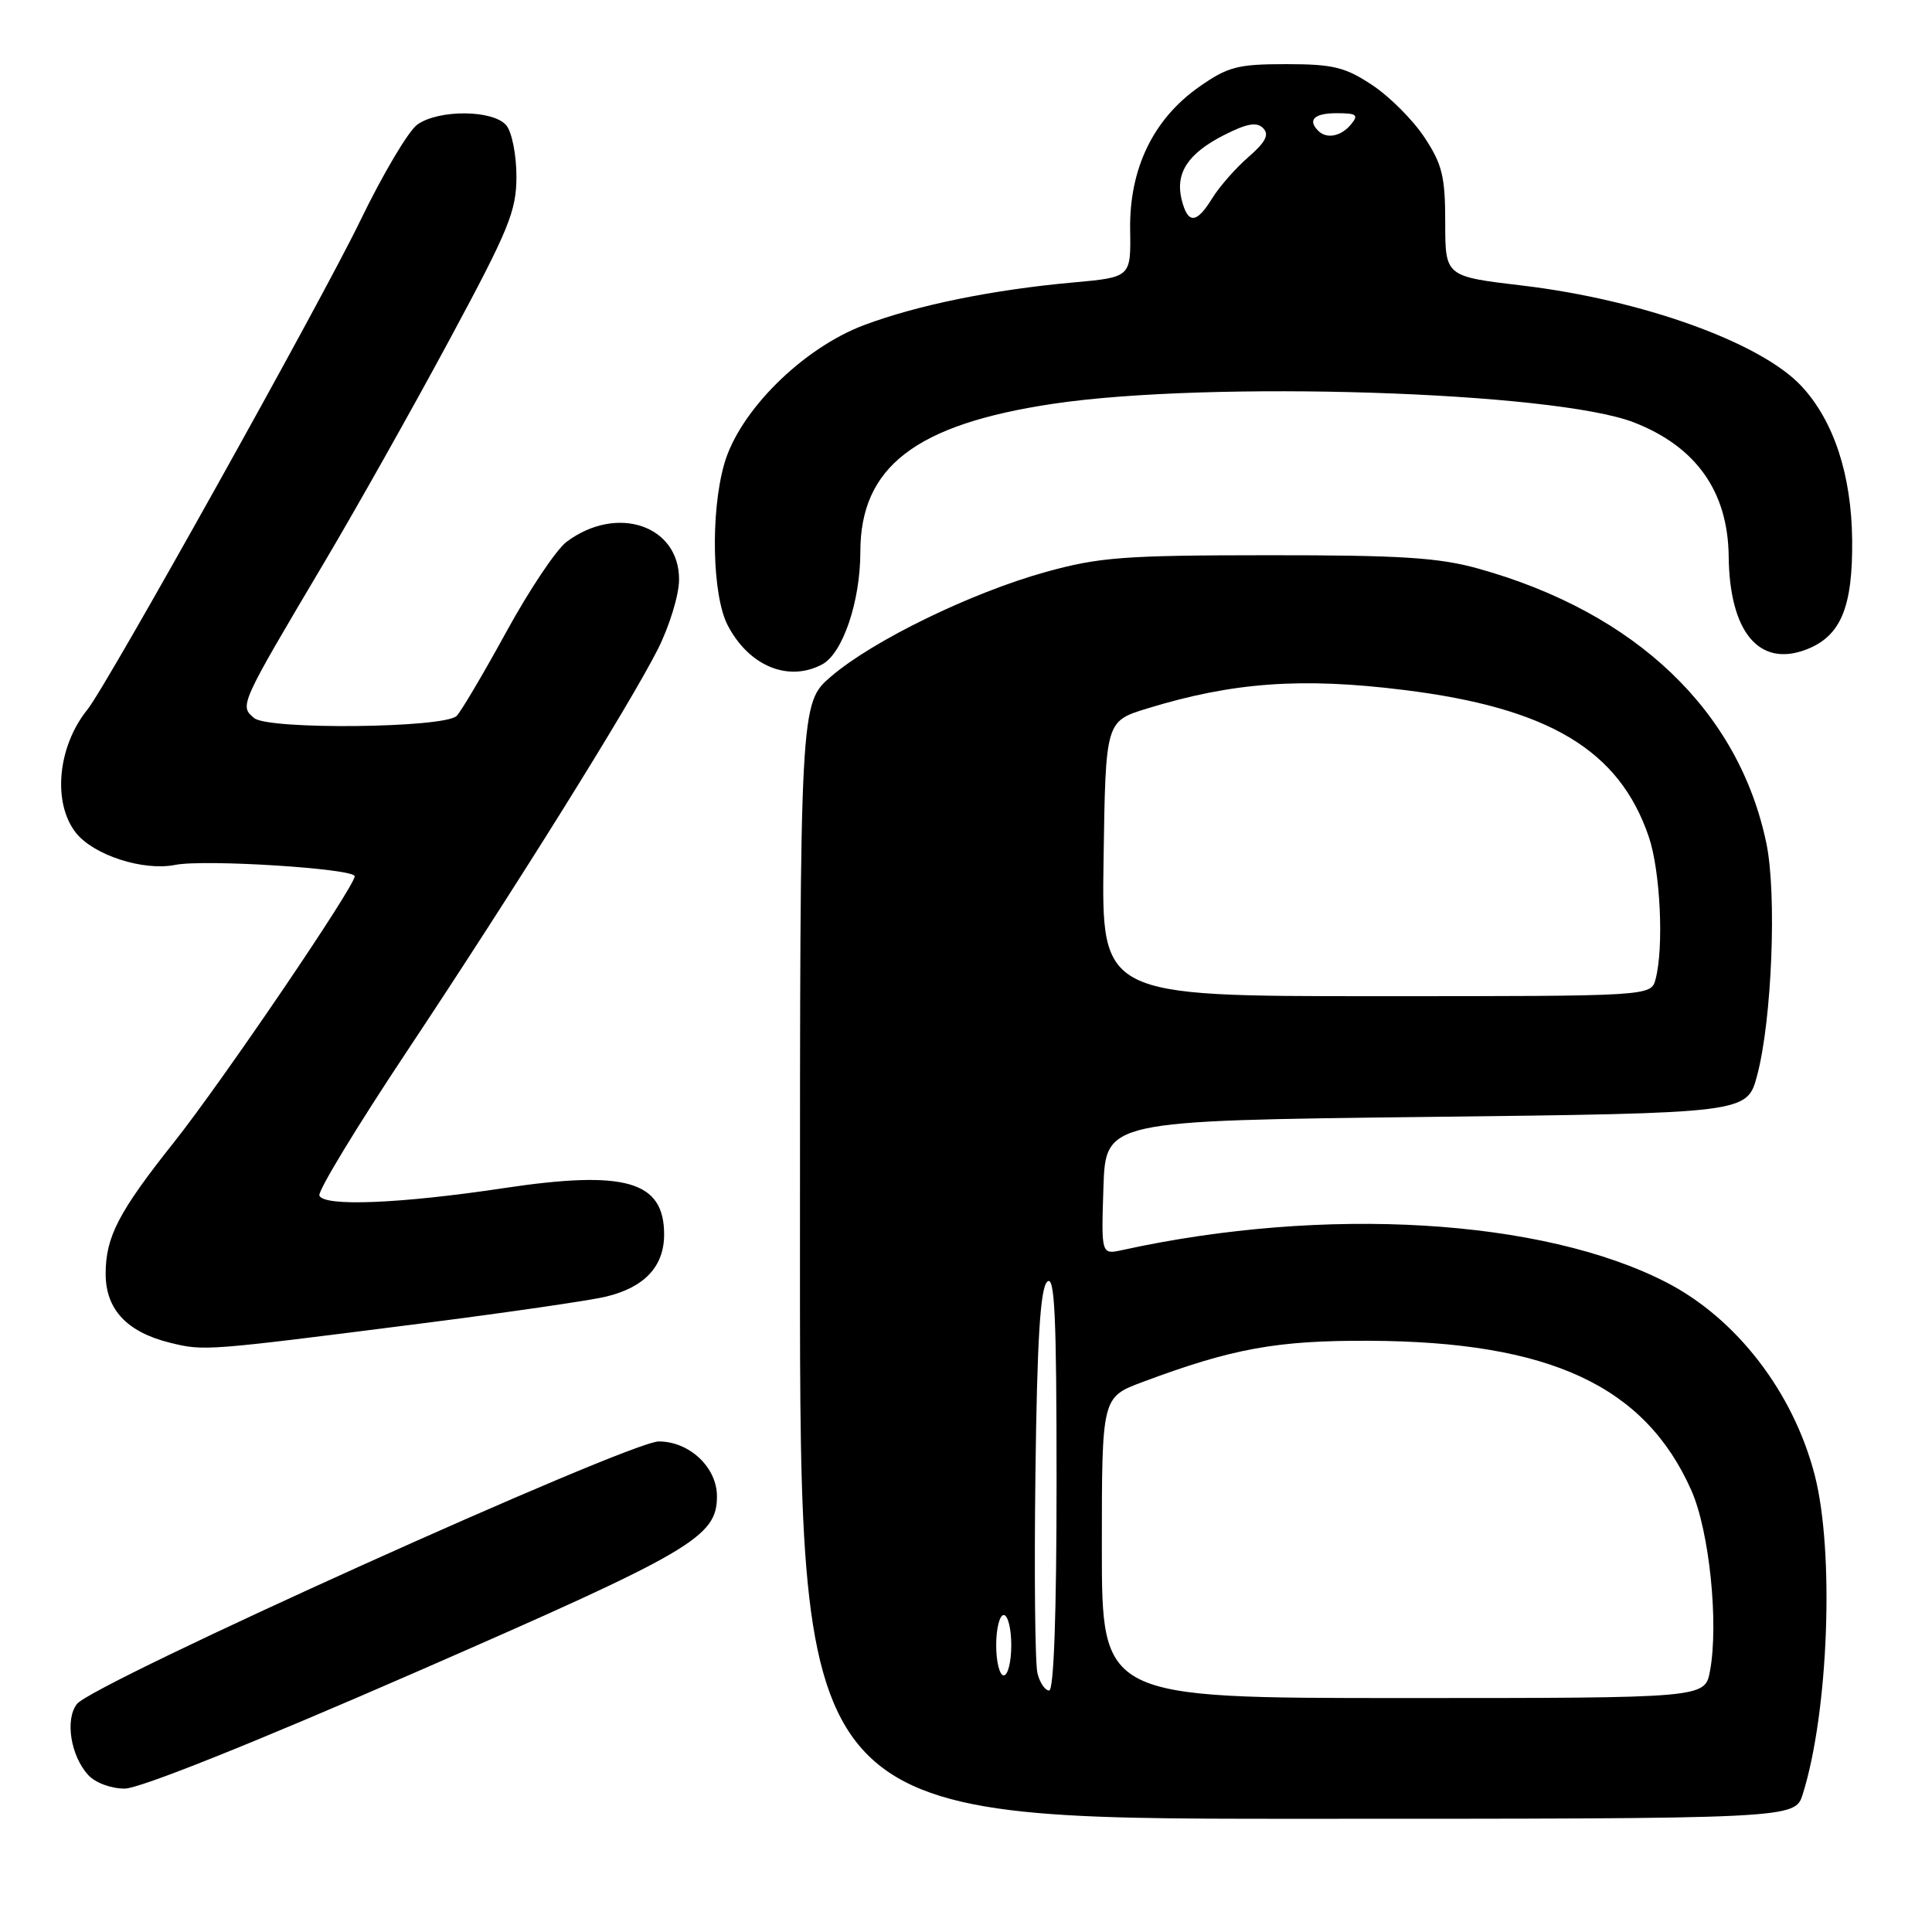 <?xml version="1.0" encoding="UTF-8" standalone="no"?>
<!DOCTYPE svg PUBLIC "-//W3C//DTD SVG 1.1//EN" "http://www.w3.org/Graphics/SVG/1.1/DTD/svg11.dtd" >
<svg xmlns="http://www.w3.org/2000/svg" xmlns:xlink="http://www.w3.org/1999/xlink" version="1.1" viewBox="0 0 256 256">
 <g >
 <path fill="currentColor"
d=" M 238.87 237.75 C 242.29 226.89 243.09 205.64 240.46 195.46 C 237.62 184.48 230.11 174.72 220.82 169.93 C 204.41 161.47 175.57 159.75 148.71 165.64 C 145.92 166.25 145.92 166.25 146.21 157.37 C 146.50 148.50 146.50 148.50 189.00 148.00 C 231.50 147.50 231.50 147.50 232.83 142.50 C 234.79 135.16 235.45 118.50 234.06 111.77 C 230.41 94.20 216.76 81.17 195.91 75.35 C 190.65 73.88 185.63 73.56 168.00 73.57 C 148.84 73.58 145.63 73.83 138.50 75.81 C 128.67 78.55 115.67 84.88 110.14 89.62 C 106.00 93.16 106.00 93.16 106.00 167.08 C 106.00 241.00 106.00 241.00 171.92 241.00 C 237.84 241.00 237.84 241.00 238.87 237.75 Z  M 55.12 221.56 C 91.77 205.56 95.00 203.68 95.00 198.26 C 95.00 194.43 91.35 191.00 87.29 191.00 C 83.35 191.00 12.27 223.07 10.19 225.79 C 8.60 227.85 9.36 232.63 11.67 235.18 C 12.61 236.22 14.69 237.00 16.53 237.00 C 18.49 237.00 33.59 230.96 55.12 221.56 Z  M 55.50 175.41 C 67.05 173.94 78.21 172.32 80.30 171.81 C 85.41 170.58 88.00 167.81 88.00 163.57 C 88.00 156.48 82.87 155.01 66.70 157.44 C 53.01 159.50 42.85 159.91 42.32 158.41 C 42.11 157.81 47.30 149.26 53.85 139.41 C 68.22 117.80 83.38 93.51 87.18 86.00 C 88.70 82.97 89.97 78.85 89.98 76.82 C 90.02 69.61 81.75 66.81 75.08 71.79 C 73.72 72.80 70.11 78.20 67.06 83.78 C 64.00 89.36 61.05 94.35 60.50 94.87 C 58.79 96.48 35.58 96.72 33.68 95.15 C 31.71 93.51 31.73 93.47 42.98 74.50 C 47.22 67.35 54.68 54.09 59.56 45.02 C 67.45 30.37 68.43 27.97 68.43 23.38 C 68.43 20.54 67.83 17.50 67.09 16.61 C 65.38 14.55 58.19 14.48 55.32 16.49 C 54.14 17.31 50.74 23.05 47.74 29.24 C 42.57 39.94 14.17 90.83 11.60 94.00 C 7.63 98.90 6.93 106.36 10.05 110.34 C 12.40 113.32 18.99 115.45 23.24 114.60 C 27.11 113.83 47.00 115.09 47.00 116.11 C 47.00 117.46 29.38 143.39 23.08 151.32 C 15.72 160.58 14.00 163.89 14.00 168.78 C 14.00 173.50 16.81 176.51 22.53 177.92 C 27.06 179.03 27.18 179.02 55.50 175.41 Z  M 108.95 88.03 C 111.67 86.57 114.00 79.69 114.00 73.13 C 114.00 61.86 121.31 56.24 139.50 53.51 C 160.20 50.41 205.92 51.87 216.50 55.97 C 224.74 59.18 228.96 65.12 229.06 73.72 C 229.17 83.73 233.08 88.44 239.30 86.08 C 243.90 84.33 245.51 80.52 245.42 71.54 C 245.33 62.89 242.98 55.76 238.70 51.16 C 233.33 45.39 217.60 39.73 201.74 37.84 C 191.50 36.63 191.50 36.63 191.50 29.49 C 191.50 23.38 191.10 21.76 188.74 18.19 C 187.22 15.89 184.11 12.78 181.81 11.26 C 178.23 8.89 176.64 8.50 170.41 8.50 C 163.98 8.50 162.70 8.84 158.89 11.51 C 152.80 15.79 149.63 22.36 149.75 30.44 C 149.85 36.74 149.85 36.74 142.18 37.43 C 131.49 38.40 121.56 40.43 114.51 43.07 C 106.35 46.14 97.95 54.47 95.96 61.50 C 94.13 67.92 94.37 78.87 96.41 82.83 C 99.22 88.25 104.46 90.43 108.95 88.03 Z  M 146.00 205.07 C 146.00 185.14 146.00 185.14 151.38 183.13 C 163.30 178.67 169.19 177.60 181.50 177.66 C 205.38 177.78 217.97 183.63 224.12 197.50 C 226.50 202.87 227.76 215.12 226.58 221.43 C 225.91 225.00 225.91 225.00 185.95 225.00 C 146.00 225.00 146.00 225.00 146.00 205.07 Z  M 137.47 221.72 C 137.15 220.47 137.03 208.57 137.20 195.27 C 137.42 177.61 137.84 170.76 138.75 169.85 C 139.75 168.85 140.00 174.14 140.00 196.30 C 140.00 213.74 139.64 224.00 139.02 224.00 C 138.48 224.00 137.78 222.98 137.47 221.72 Z  M 132.00 218.00 C 132.00 215.80 132.45 214.00 133.00 214.00 C 133.55 214.00 134.00 215.80 134.00 218.00 C 134.00 220.20 133.55 222.00 133.00 222.00 C 132.45 222.00 132.00 220.20 132.00 218.00 Z  M 146.23 113.78 C 146.50 95.57 146.50 95.57 152.00 93.88 C 163.34 90.40 172.45 89.74 185.99 91.42 C 205.24 93.80 214.56 99.38 218.47 110.87 C 220.01 115.38 220.49 125.56 219.37 129.75 C 218.77 132.00 218.77 132.00 182.36 132.00 C 145.95 132.00 145.95 132.00 146.23 113.78 Z  M 156.58 26.48 C 155.70 22.95 157.39 20.35 162.15 17.92 C 165.21 16.36 166.52 16.12 167.37 16.98 C 168.21 17.83 167.72 18.81 165.42 20.81 C 163.72 22.29 161.57 24.74 160.64 26.25 C 158.54 29.67 157.40 29.73 156.58 26.48 Z  M 174.67 17.33 C 173.22 15.88 174.15 15.00 177.12 15.00 C 179.78 15.00 180.06 15.22 179.00 16.50 C 177.69 18.08 175.78 18.45 174.67 17.33 Z "/>
</g>
</svg>